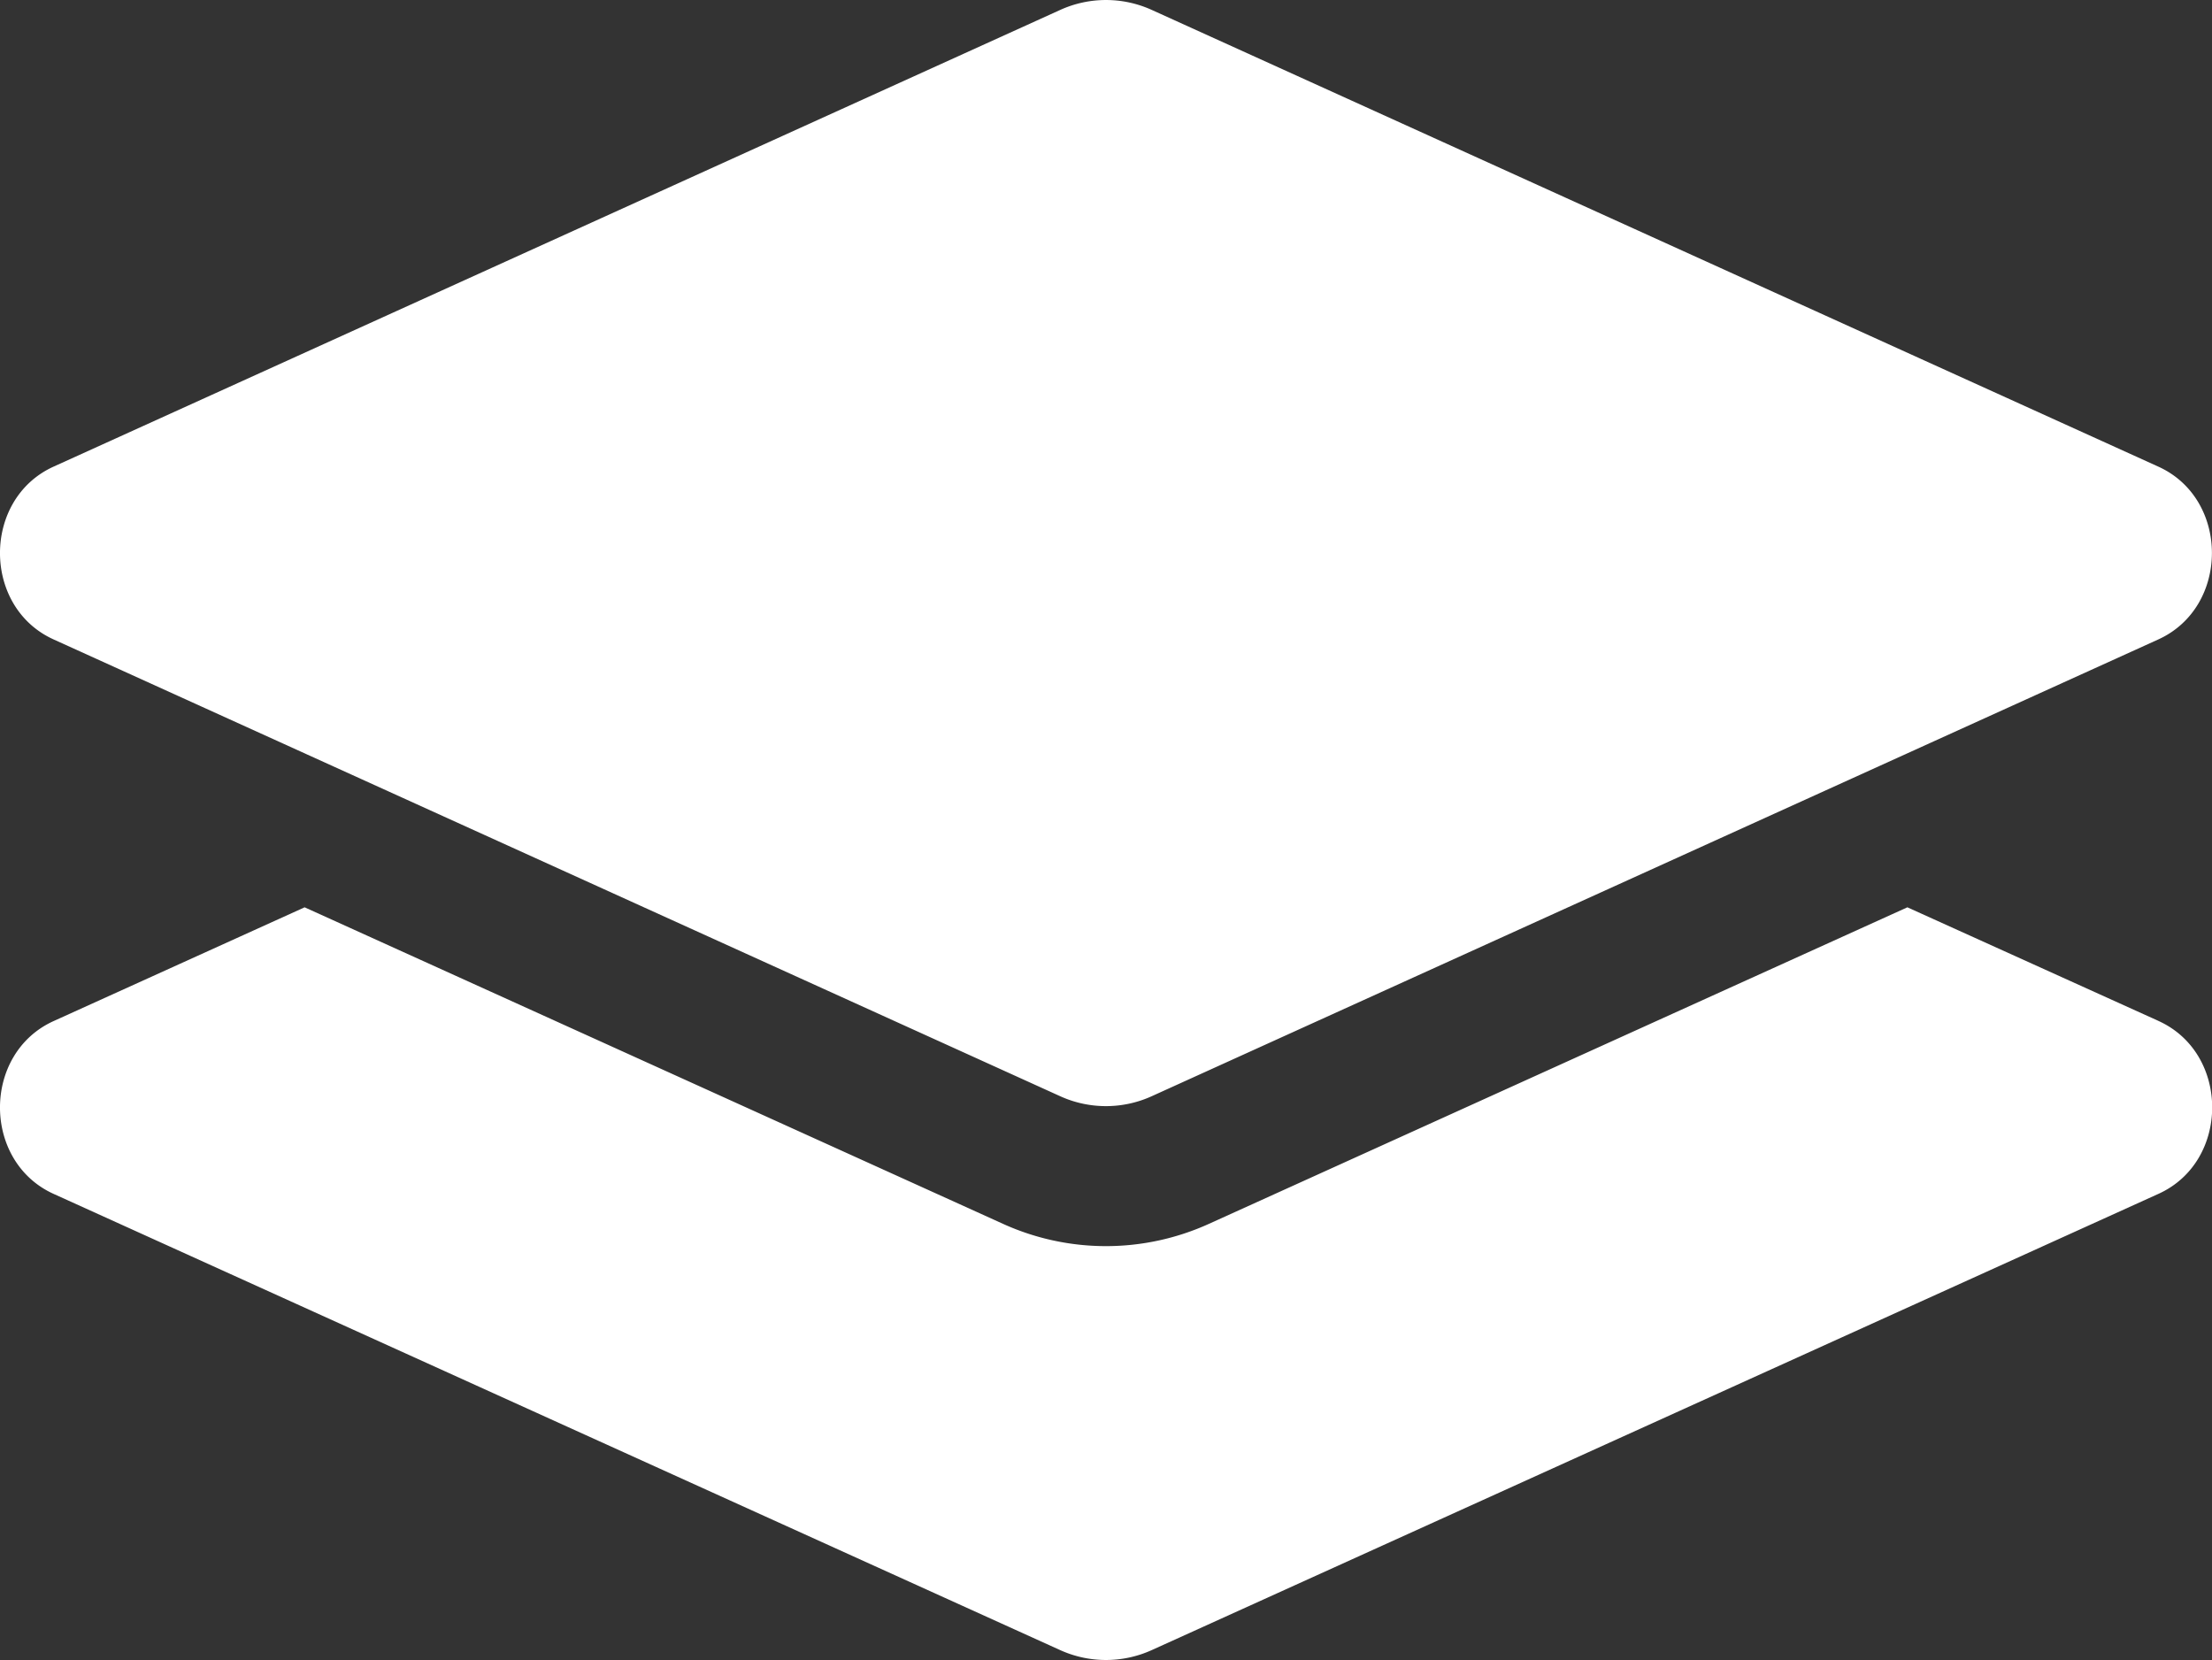 <svg xmlns="http://www.w3.org/2000/svg" viewBox="0 0 512.01 384.21"><rect x="0" y="0" width="512.01" height="384.21" fill="#333333" stroke="none"/><title>Asset 1</title><g id="Layer_2" data-name="Layer 2"><g id="Layer_1-2" data-name="Layer 1"><path fill="#ffffff" d="M12.41,148,245.35,253.7a25.61,25.61,0,0,0,21.29,0L499.58,148c16.55-7.51,16.55-32.52,0-40L266.65,2.32a25.61,25.61,0,0,0-21.29,0L12.41,108C-4.14,115.5-4.14,140.52,12.41,148Zm487.18,88.28L441.5,210,279.86,283.25a57.64,57.64,0,0,1-47.72,0L70.51,210l-58.1,26.33c-16.55,7.5-16.55,32.5,0,40L245.35,381.9a25.68,25.68,0,0,0,21.29,0l233-105.59c16.55-7.5,16.55-32.5,0-40Z"/></g></g></svg>

